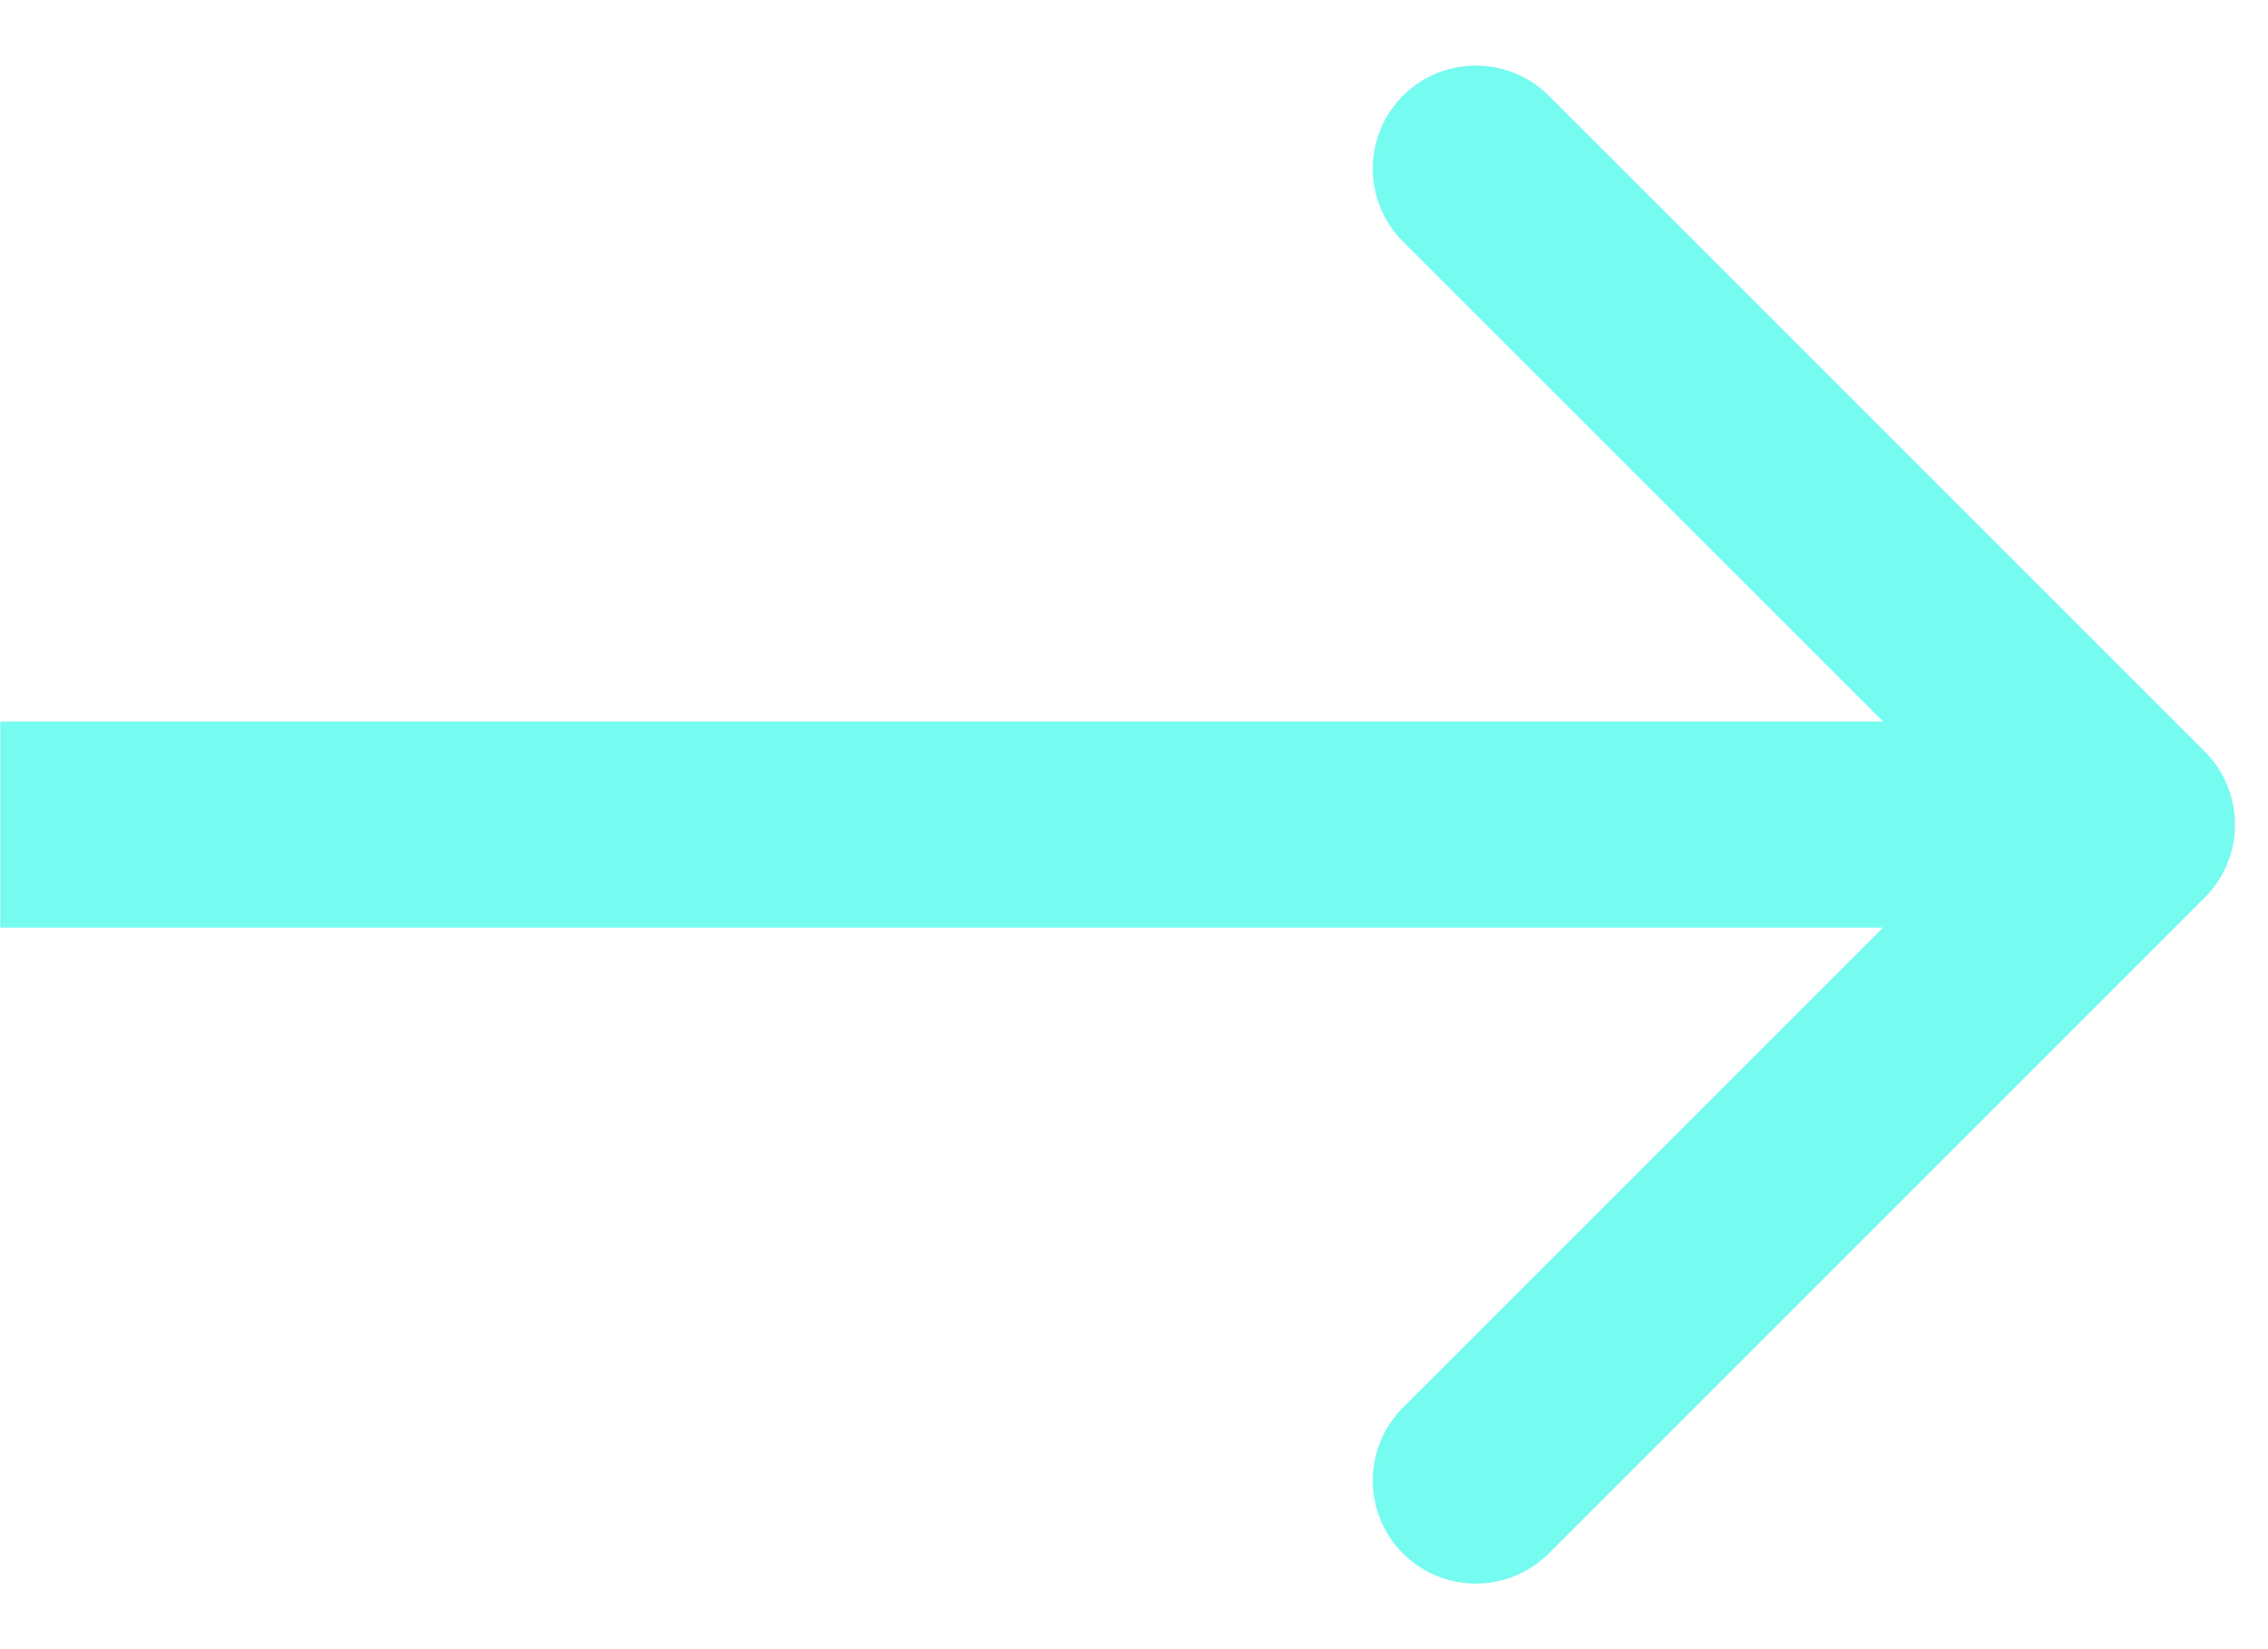 <svg width="33" height="24" viewBox="0 0 33 24" fill="none" xmlns="http://www.w3.org/2000/svg">
<path id="Arrow 1" d="M32.081 13.061C32.666 12.475 32.666 11.525 32.081 10.939L22.535 1.393C21.949 0.808 20.999 0.808 20.413 1.393C19.828 1.979 19.828 2.929 20.413 3.515L28.899 12L20.413 20.485C19.828 21.071 19.828 22.021 20.413 22.607C20.999 23.192 21.949 23.192 22.535 22.607L32.081 13.061ZM0.004 13.5H31.02V10.5H0.004L0.004 13.5Z" fill="#75FBEF"/>
</svg>

